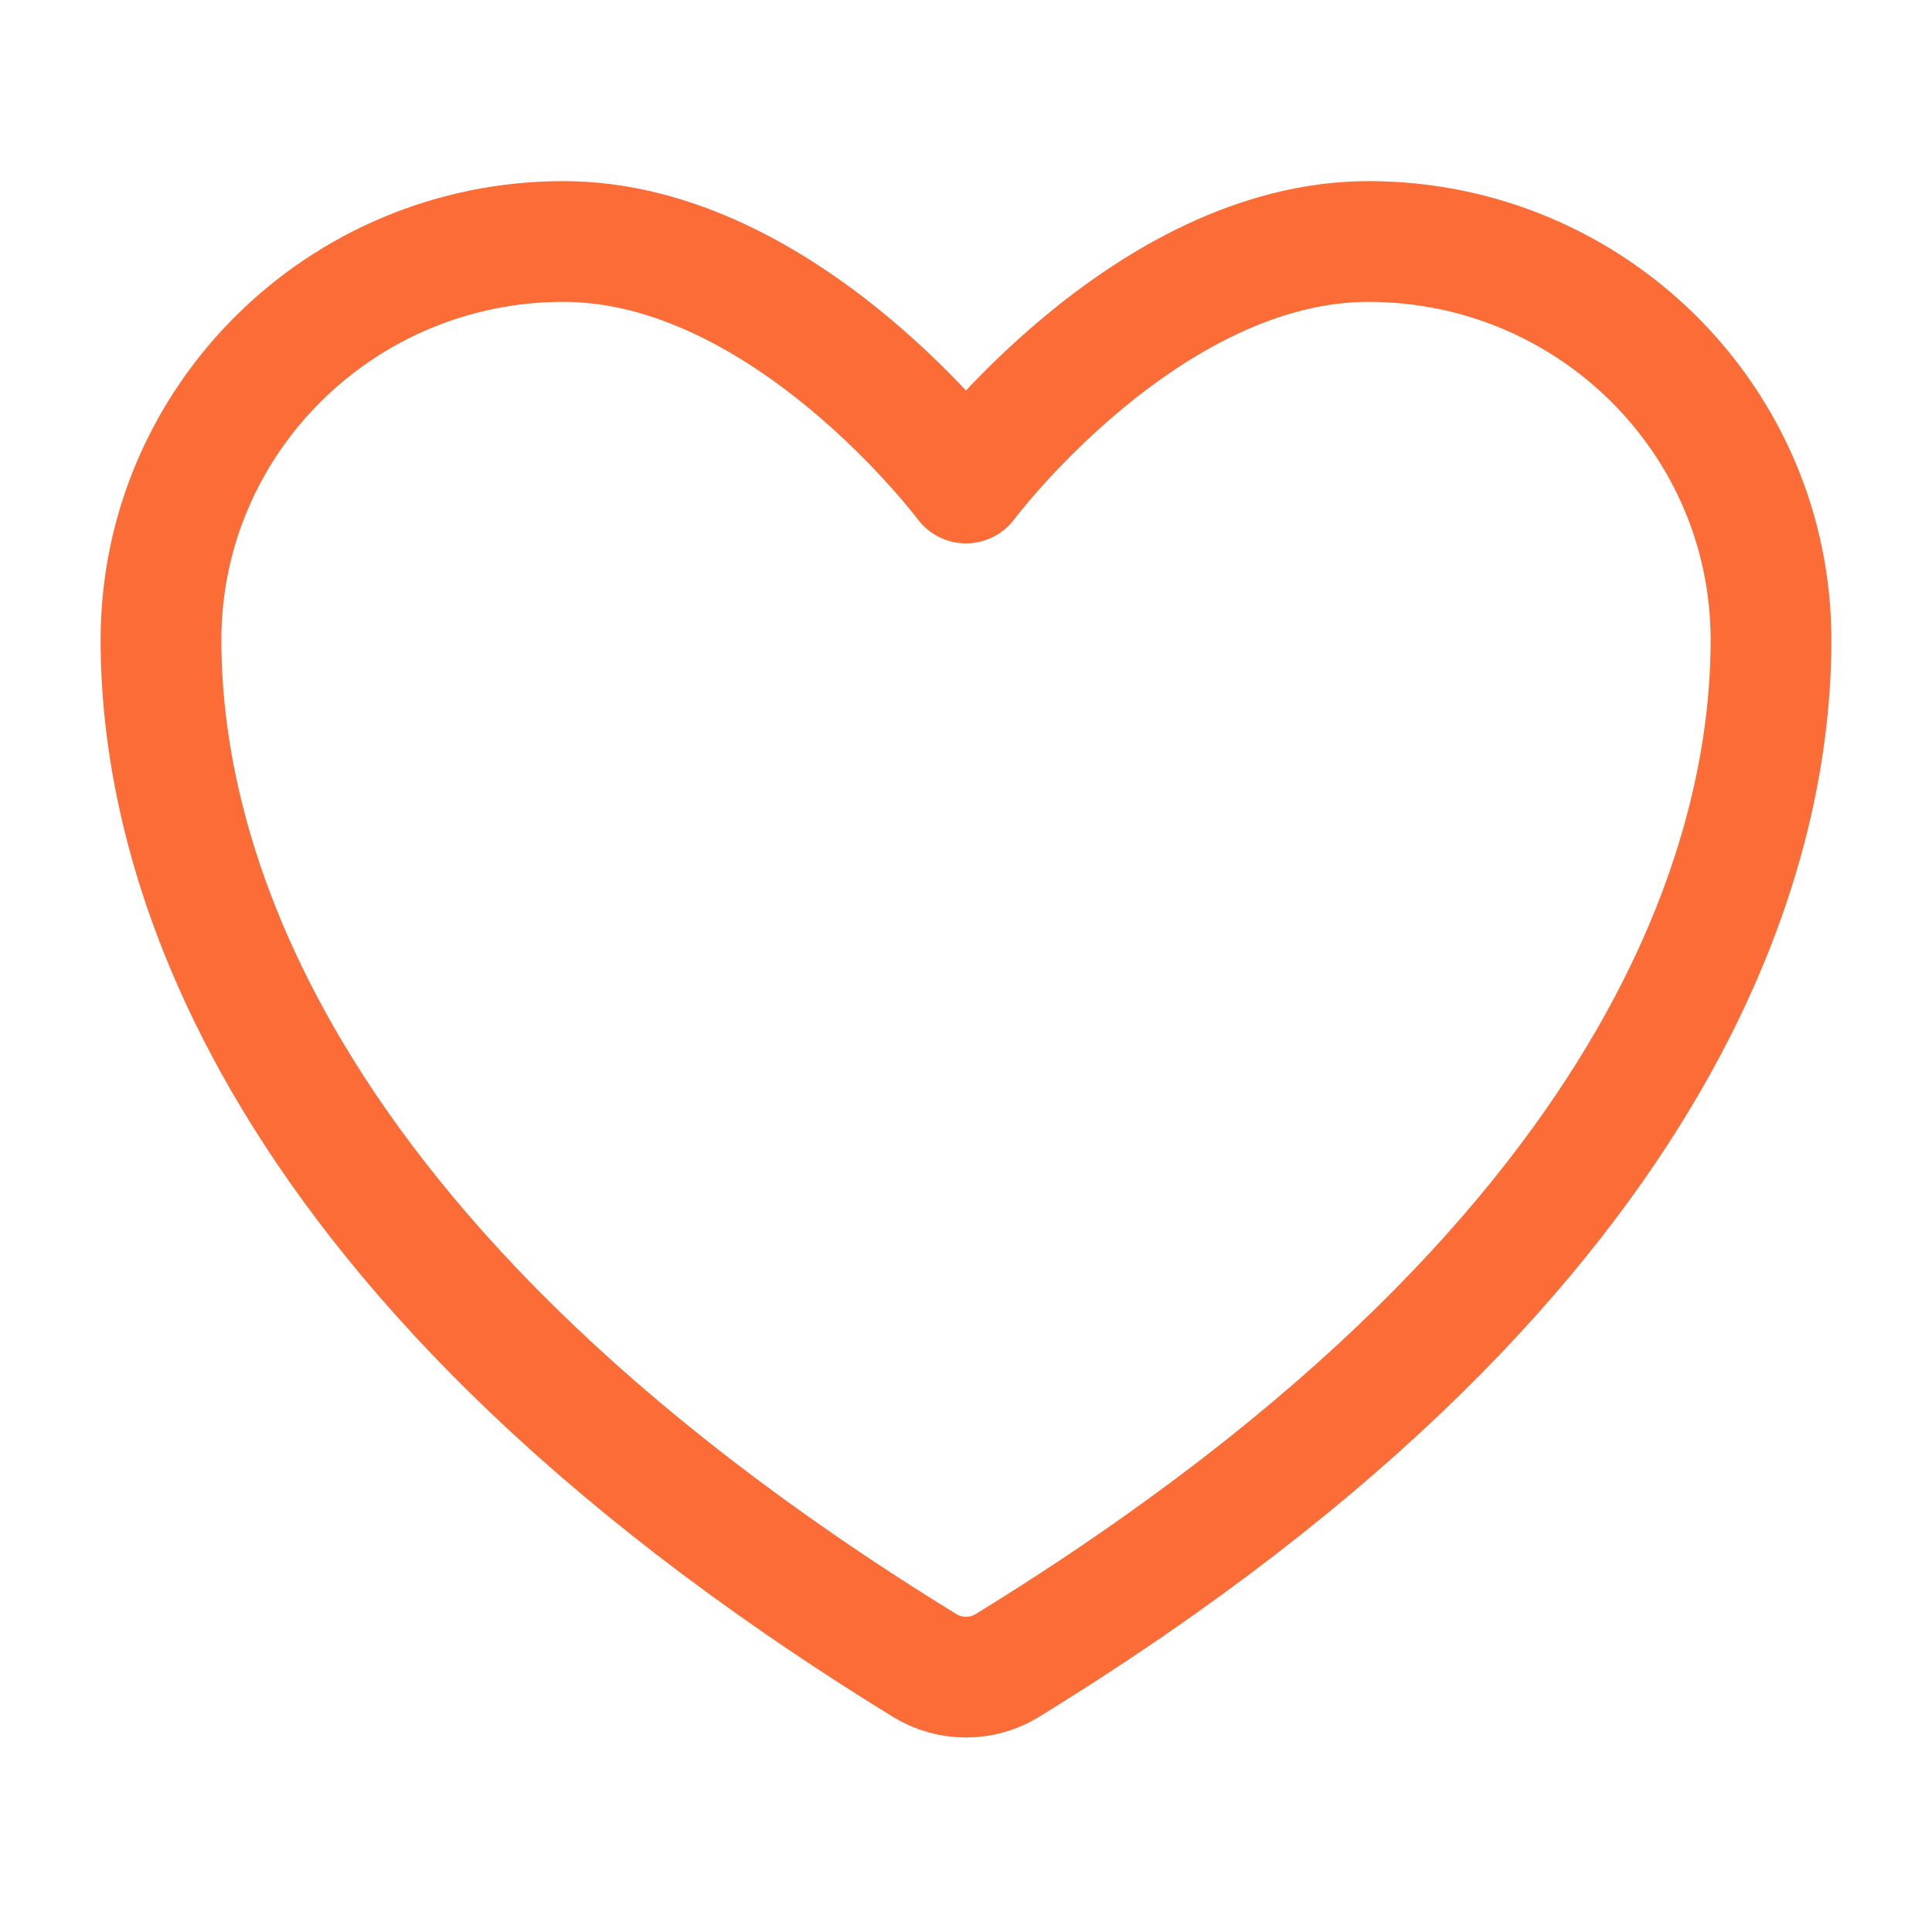 <svg width="24" height="24" viewBox="0 0 24 24" fill="none" xmlns="http://www.w3.org/2000/svg">
<path d="M7 3C4.239 3 2 5.216 2 7.95C2 10.157 2.875 15.395 11.488 20.69C11.642 20.784 11.819 20.834 12 20.834C12.181 20.834 12.358 20.784 12.512 20.69C21.125 15.395 22 10.157 22 7.95C22 5.216 19.761 3 17 3C14.239 3 12 6 12 6C12 6 9.761 3 7 3Z" stroke="#FB6C37" stroke-width="1.5" stroke-linecap="round" stroke-linejoin="round"/>
</svg>
